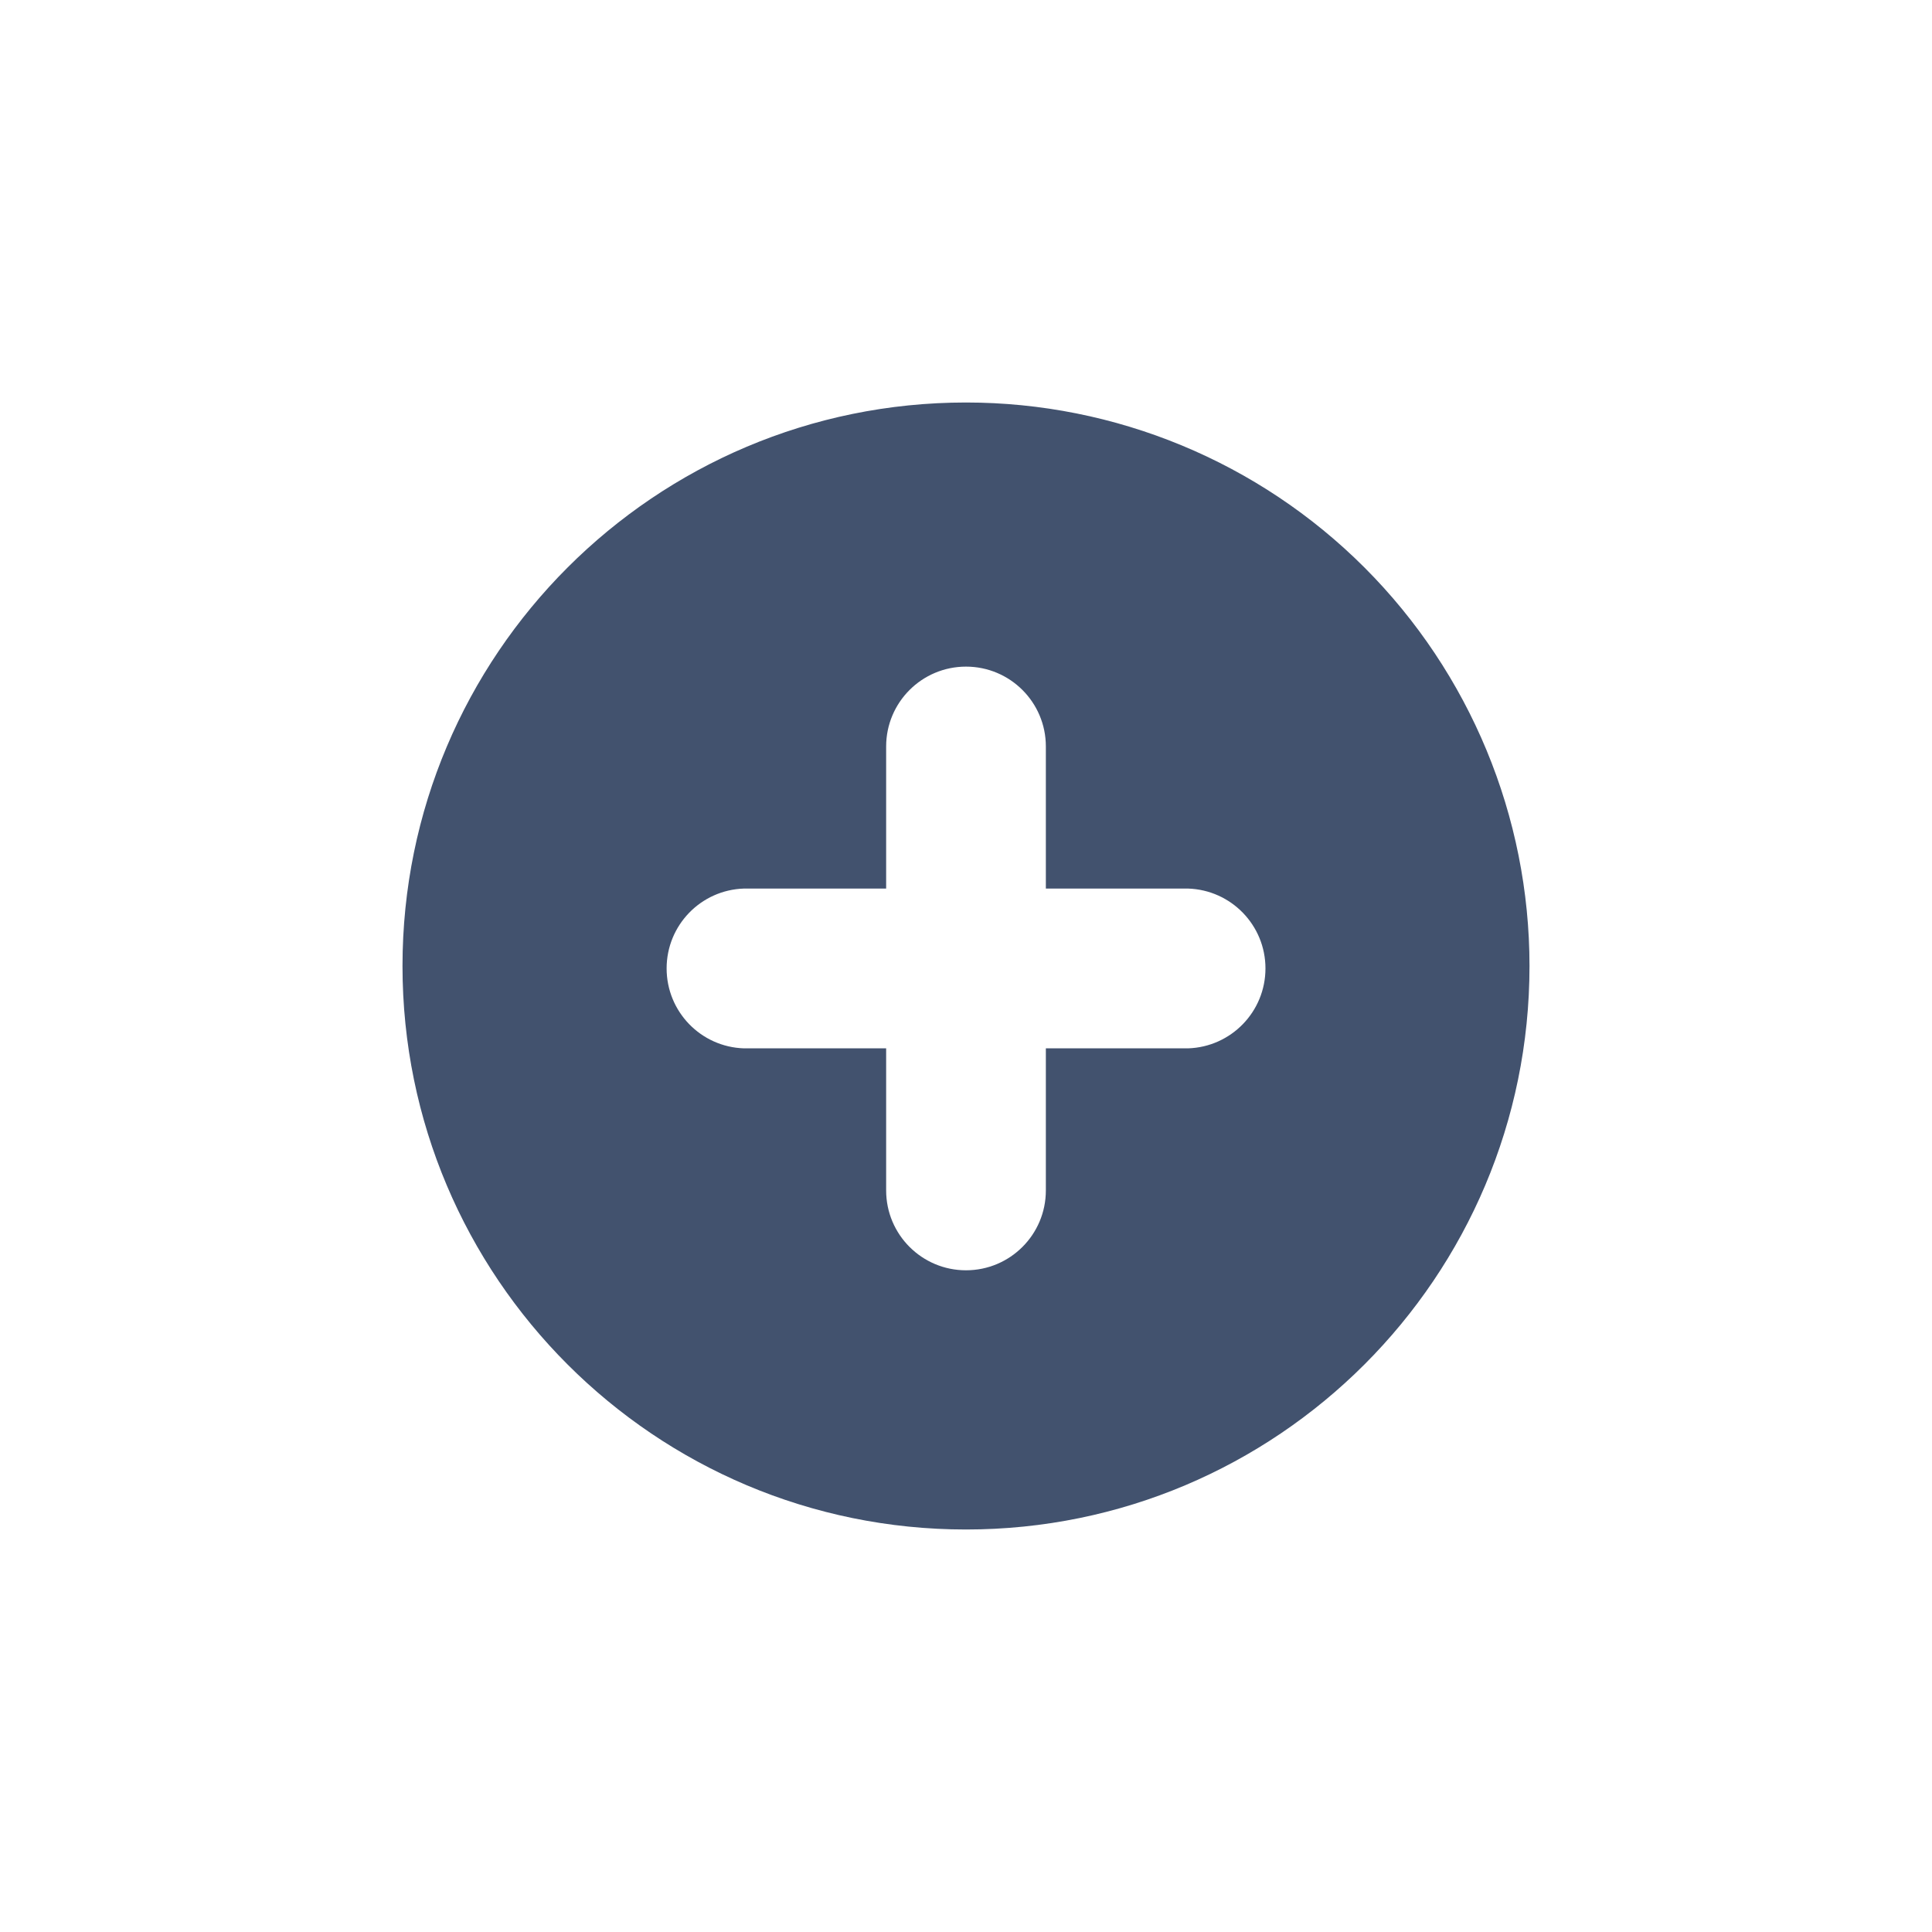 <svg width="24" height="24" viewBox="0 0 24 24" fill="none" xmlns="http://www.w3.org/2000/svg">
<path fill-rule="evenodd" clip-rule="evenodd" d="M12 5C8.134 5 5 8.134 5 12C5 15.866 8.134 19 12 19C15.866 19 19 15.866 19 12C19 10.143 18.262 8.363 16.95 7.05C15.637 5.737 13.857 5 12 5ZM14.758 13.023H12.992V14.788C12.992 15.336 12.548 15.78 12 15.78C11.452 15.78 11.008 15.336 11.008 14.788V13.023H9.242C8.706 13.006 8.281 12.567 8.281 12.03C8.281 11.494 8.706 11.055 9.242 11.038H11.008V9.273C11.008 8.725 11.452 8.281 12 8.281C12.548 8.281 12.992 8.725 12.992 9.273V11.038H14.758C15.294 11.055 15.72 11.494 15.72 12.03C15.72 12.567 15.294 13.006 14.758 13.023Z" fill="#42526E"/>
</svg>
